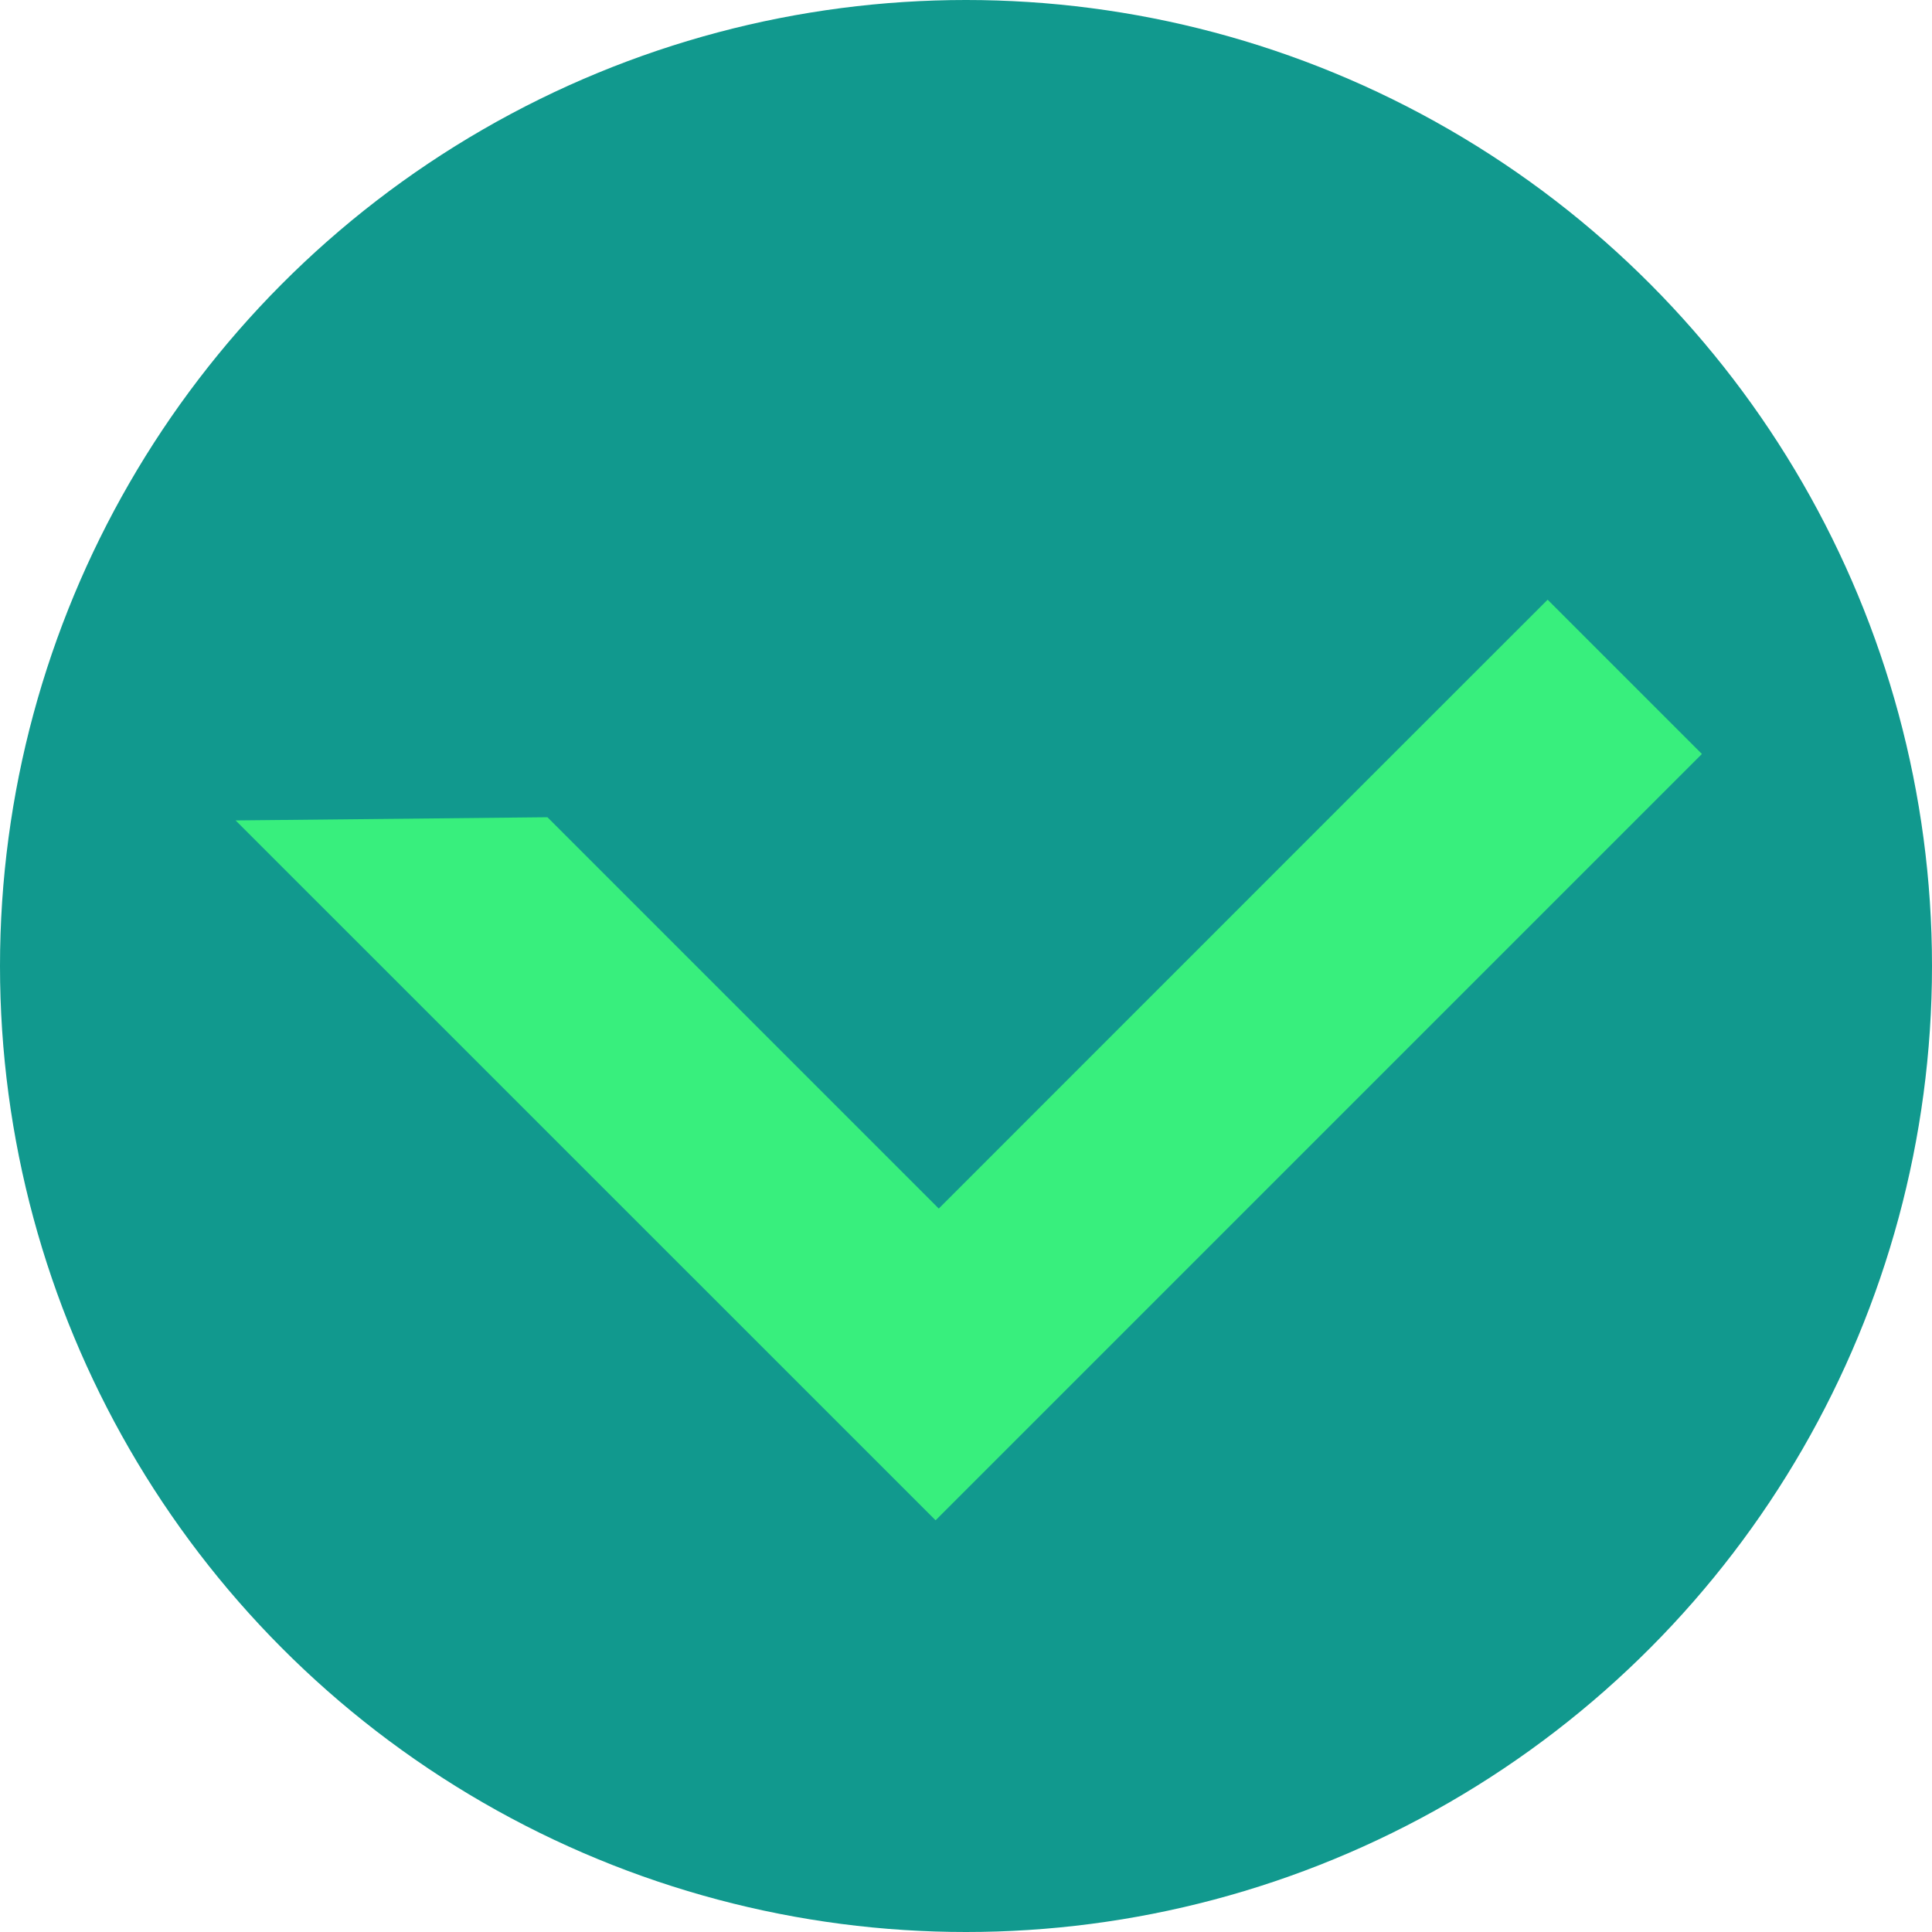 <svg width="20" height="20" viewBox="0 0 20 20" fill="none" xmlns="http://www.w3.org/2000/svg">
<circle cx="10" cy="10" r="10" fill="#11998E"/>
<path d="M14.195 8.033L9.718 12.511L5.667 8.46L2.439 8.493L9.685 15.738L15.792 9.631L17.618 7.805L16.021 6.208L14.195 8.033Z" fill="#38EF7D"/>
</svg>

